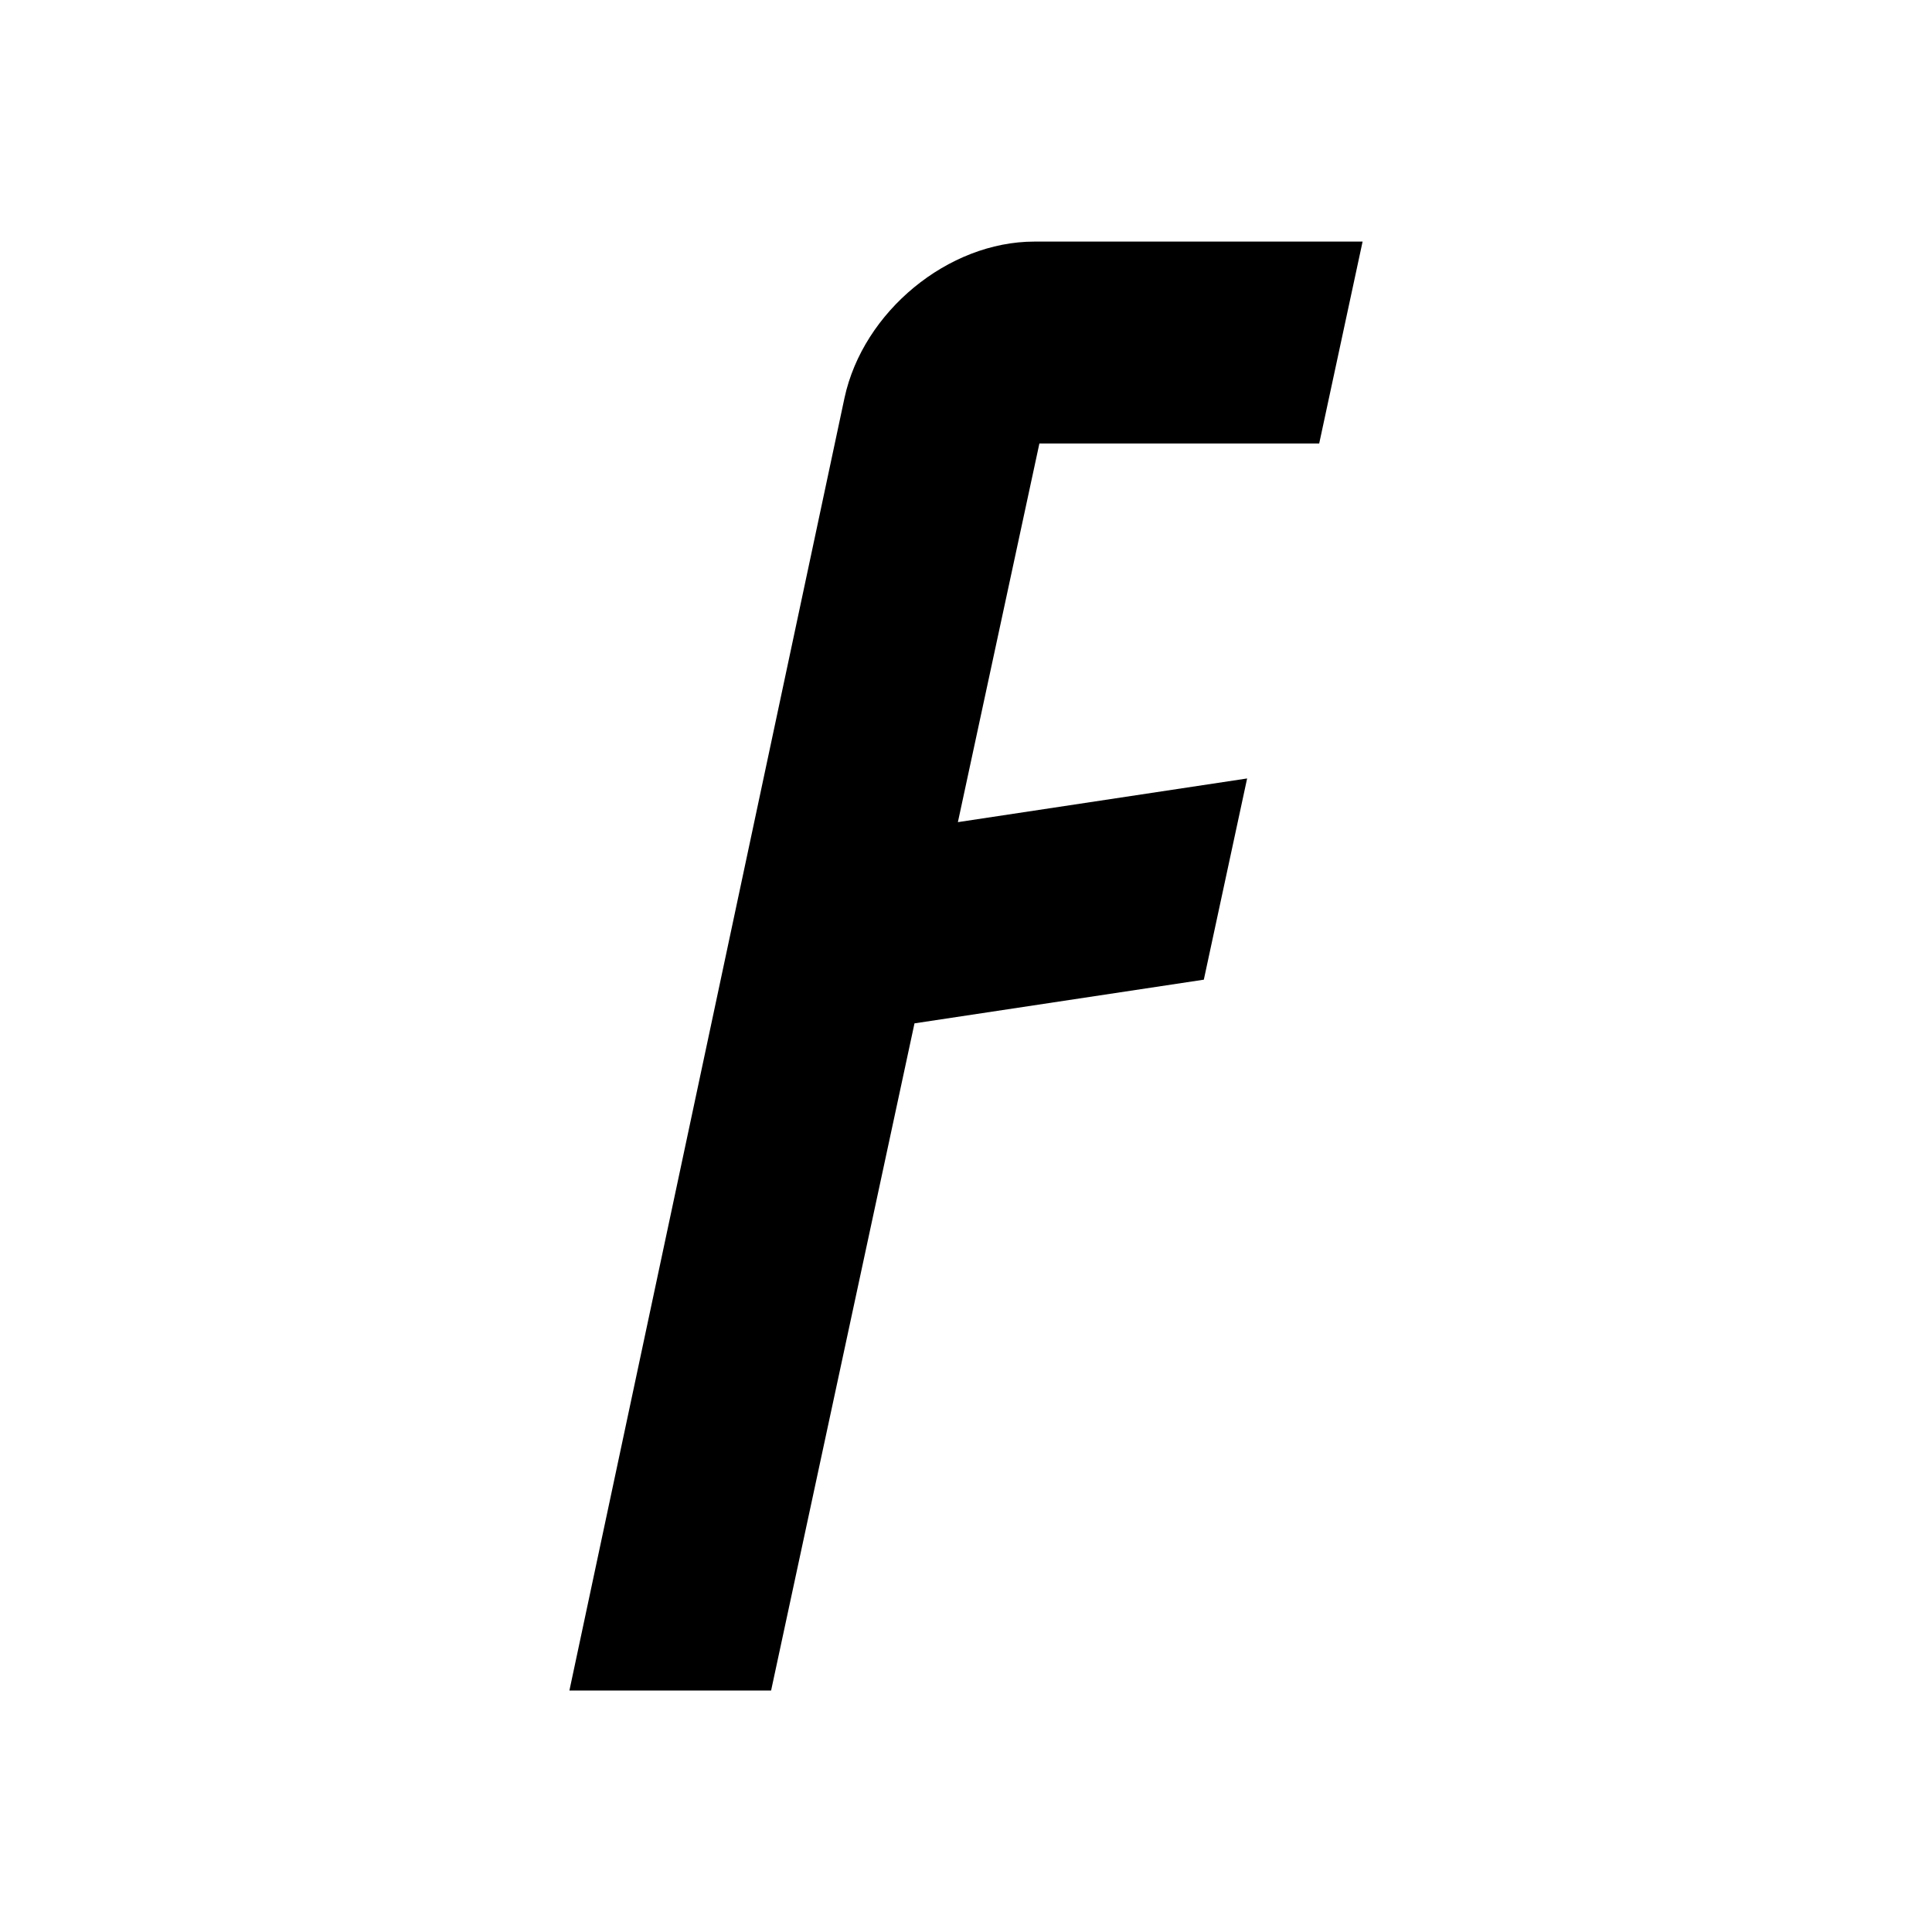 <?xml version="1.0" encoding="utf-8"?>
<!-- Generator: Adobe Illustrator 21.0.0, SVG Export Plug-In . SVG Version: 6.00 Build 0)  -->
<svg version="1.1" id="Layer_1" xmlns="http://www.w3.org/2000/svg" xmlns:xlink="http://www.w3.org/1999/xlink" x="0px" y="0px"
	 width="2048px" height="2048px" viewBox="0 0 2048 2048" enable-background="new 0 0 2048 2048" xml:space="preserve">
<path d="M817.4,1792l152-707.2l306.7-46.3l45.9-213.3l-306.6,46.3l86.4-401.4h296.6l46-214h-347.9c-91.5,0-181.6,74.2-201.3,165.7
	L603.6,1792h-0.2h214.4H817.4z"/>
</svg>
